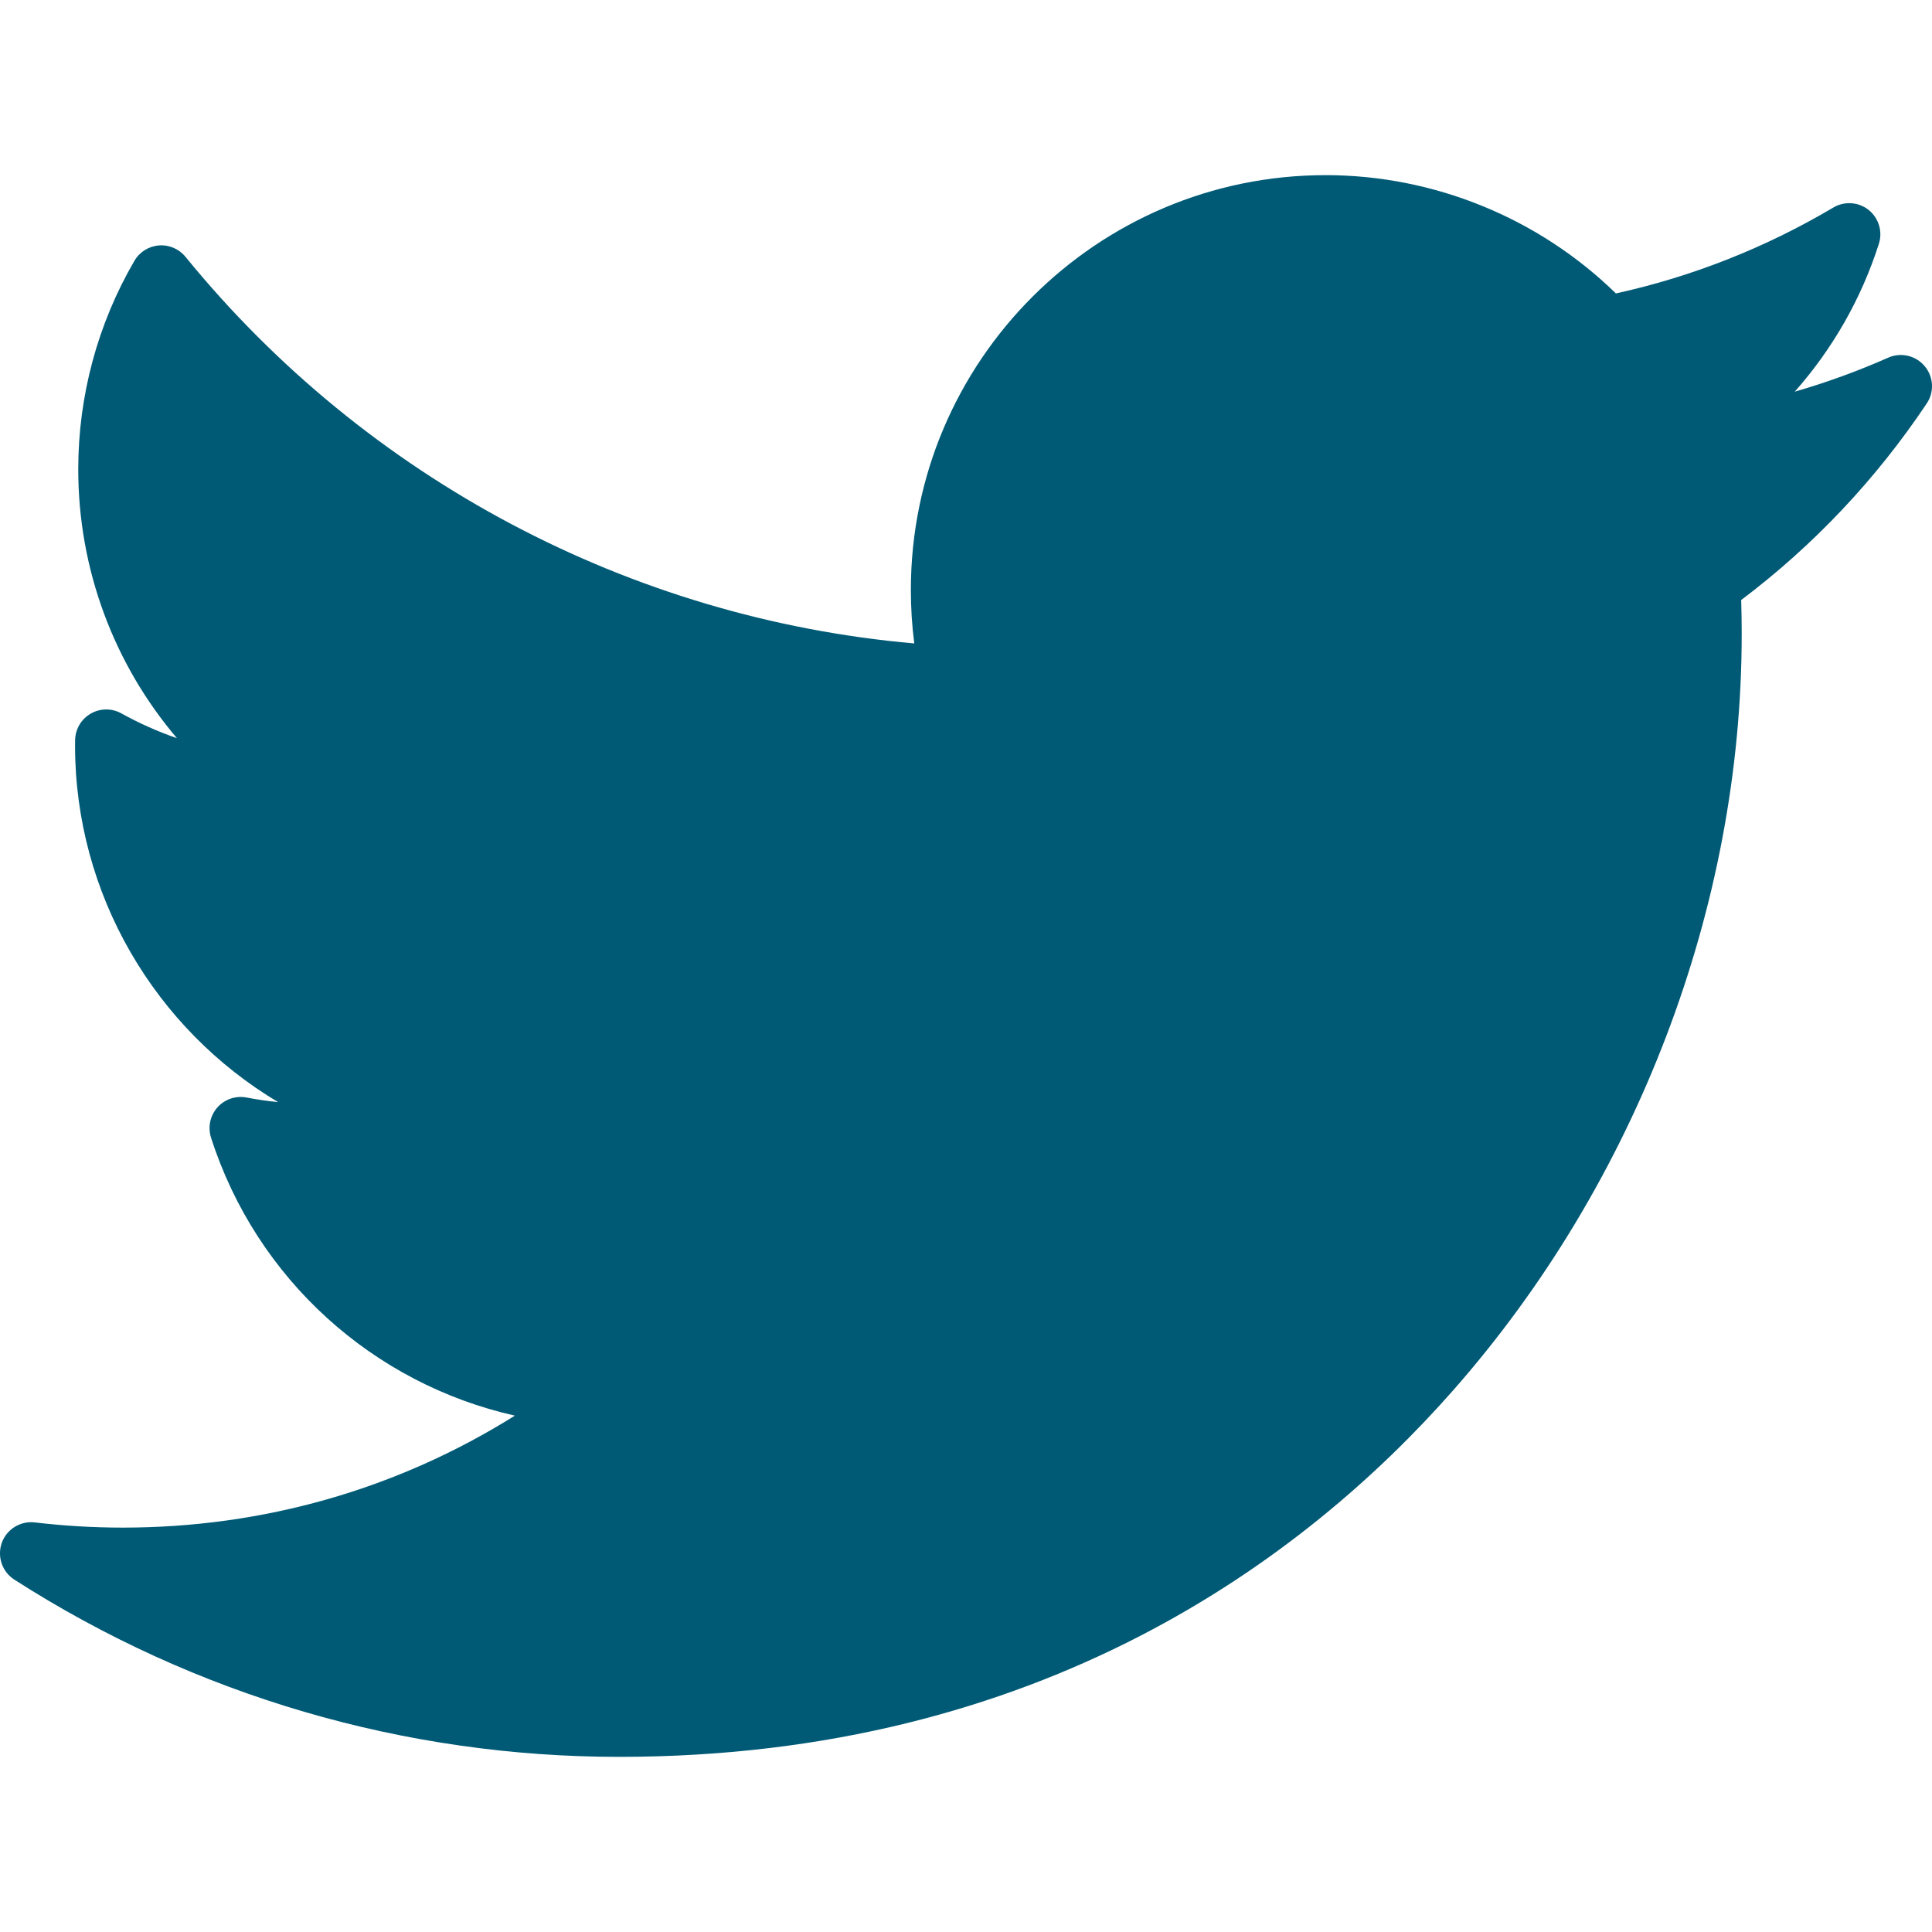 <svg width="26" height="26" viewBox="0 0 26 26" fill="none" xmlns="http://www.w3.org/2000/svg">
<g clip-path="url(#clip0_6_44)">
<path d="M25.411 4.813C25.002 4.994 24.582 5.147 24.153 5.271C24.661 4.697 25.049 4.021 25.285 3.281C25.338 3.115 25.283 2.934 25.147 2.825C25.011 2.717 24.821 2.704 24.672 2.793C23.76 3.333 22.777 3.722 21.746 3.949C20.708 2.934 19.297 2.357 17.84 2.357C14.762 2.357 12.258 4.86 12.258 7.938C12.258 8.18 12.273 8.421 12.304 8.659C8.485 8.324 4.934 6.447 2.496 3.456C2.409 3.349 2.275 3.292 2.138 3.303C2.001 3.314 1.878 3.391 1.809 3.51C1.314 4.358 1.053 5.329 1.053 6.316C1.053 7.661 1.533 8.937 2.381 9.934C2.123 9.845 1.873 9.733 1.634 9.601C1.506 9.529 1.349 9.53 1.222 9.603C1.094 9.676 1.014 9.811 1.011 9.958C1.01 9.982 1.01 10.007 1.01 10.032C1.01 12.04 2.091 13.847 3.743 14.832C3.601 14.818 3.459 14.797 3.318 14.77C3.173 14.742 3.023 14.793 2.925 14.904C2.827 15.015 2.795 15.169 2.84 15.31C3.452 17.219 5.026 18.623 6.929 19.051C5.35 20.04 3.545 20.558 1.651 20.558C1.255 20.558 0.858 20.534 0.468 20.488C0.275 20.465 0.09 20.579 0.024 20.763C-0.041 20.947 0.028 21.152 0.193 21.258C2.627 22.819 5.442 23.643 8.332 23.643C14.015 23.643 17.57 20.964 19.551 18.716C22.022 15.913 23.439 12.203 23.439 8.537C23.439 8.384 23.437 8.229 23.432 8.075C24.407 7.34 25.246 6.451 25.929 5.43C26.033 5.275 26.022 5.07 25.901 4.927C25.781 4.784 25.581 4.738 25.411 4.813Z" fill="#005A75"/>
</g>
<defs>
<clipPath id="clip0_6_44">
<rect width="26" height="26" fill="white"/>
</clipPath>
</defs>
</svg>
